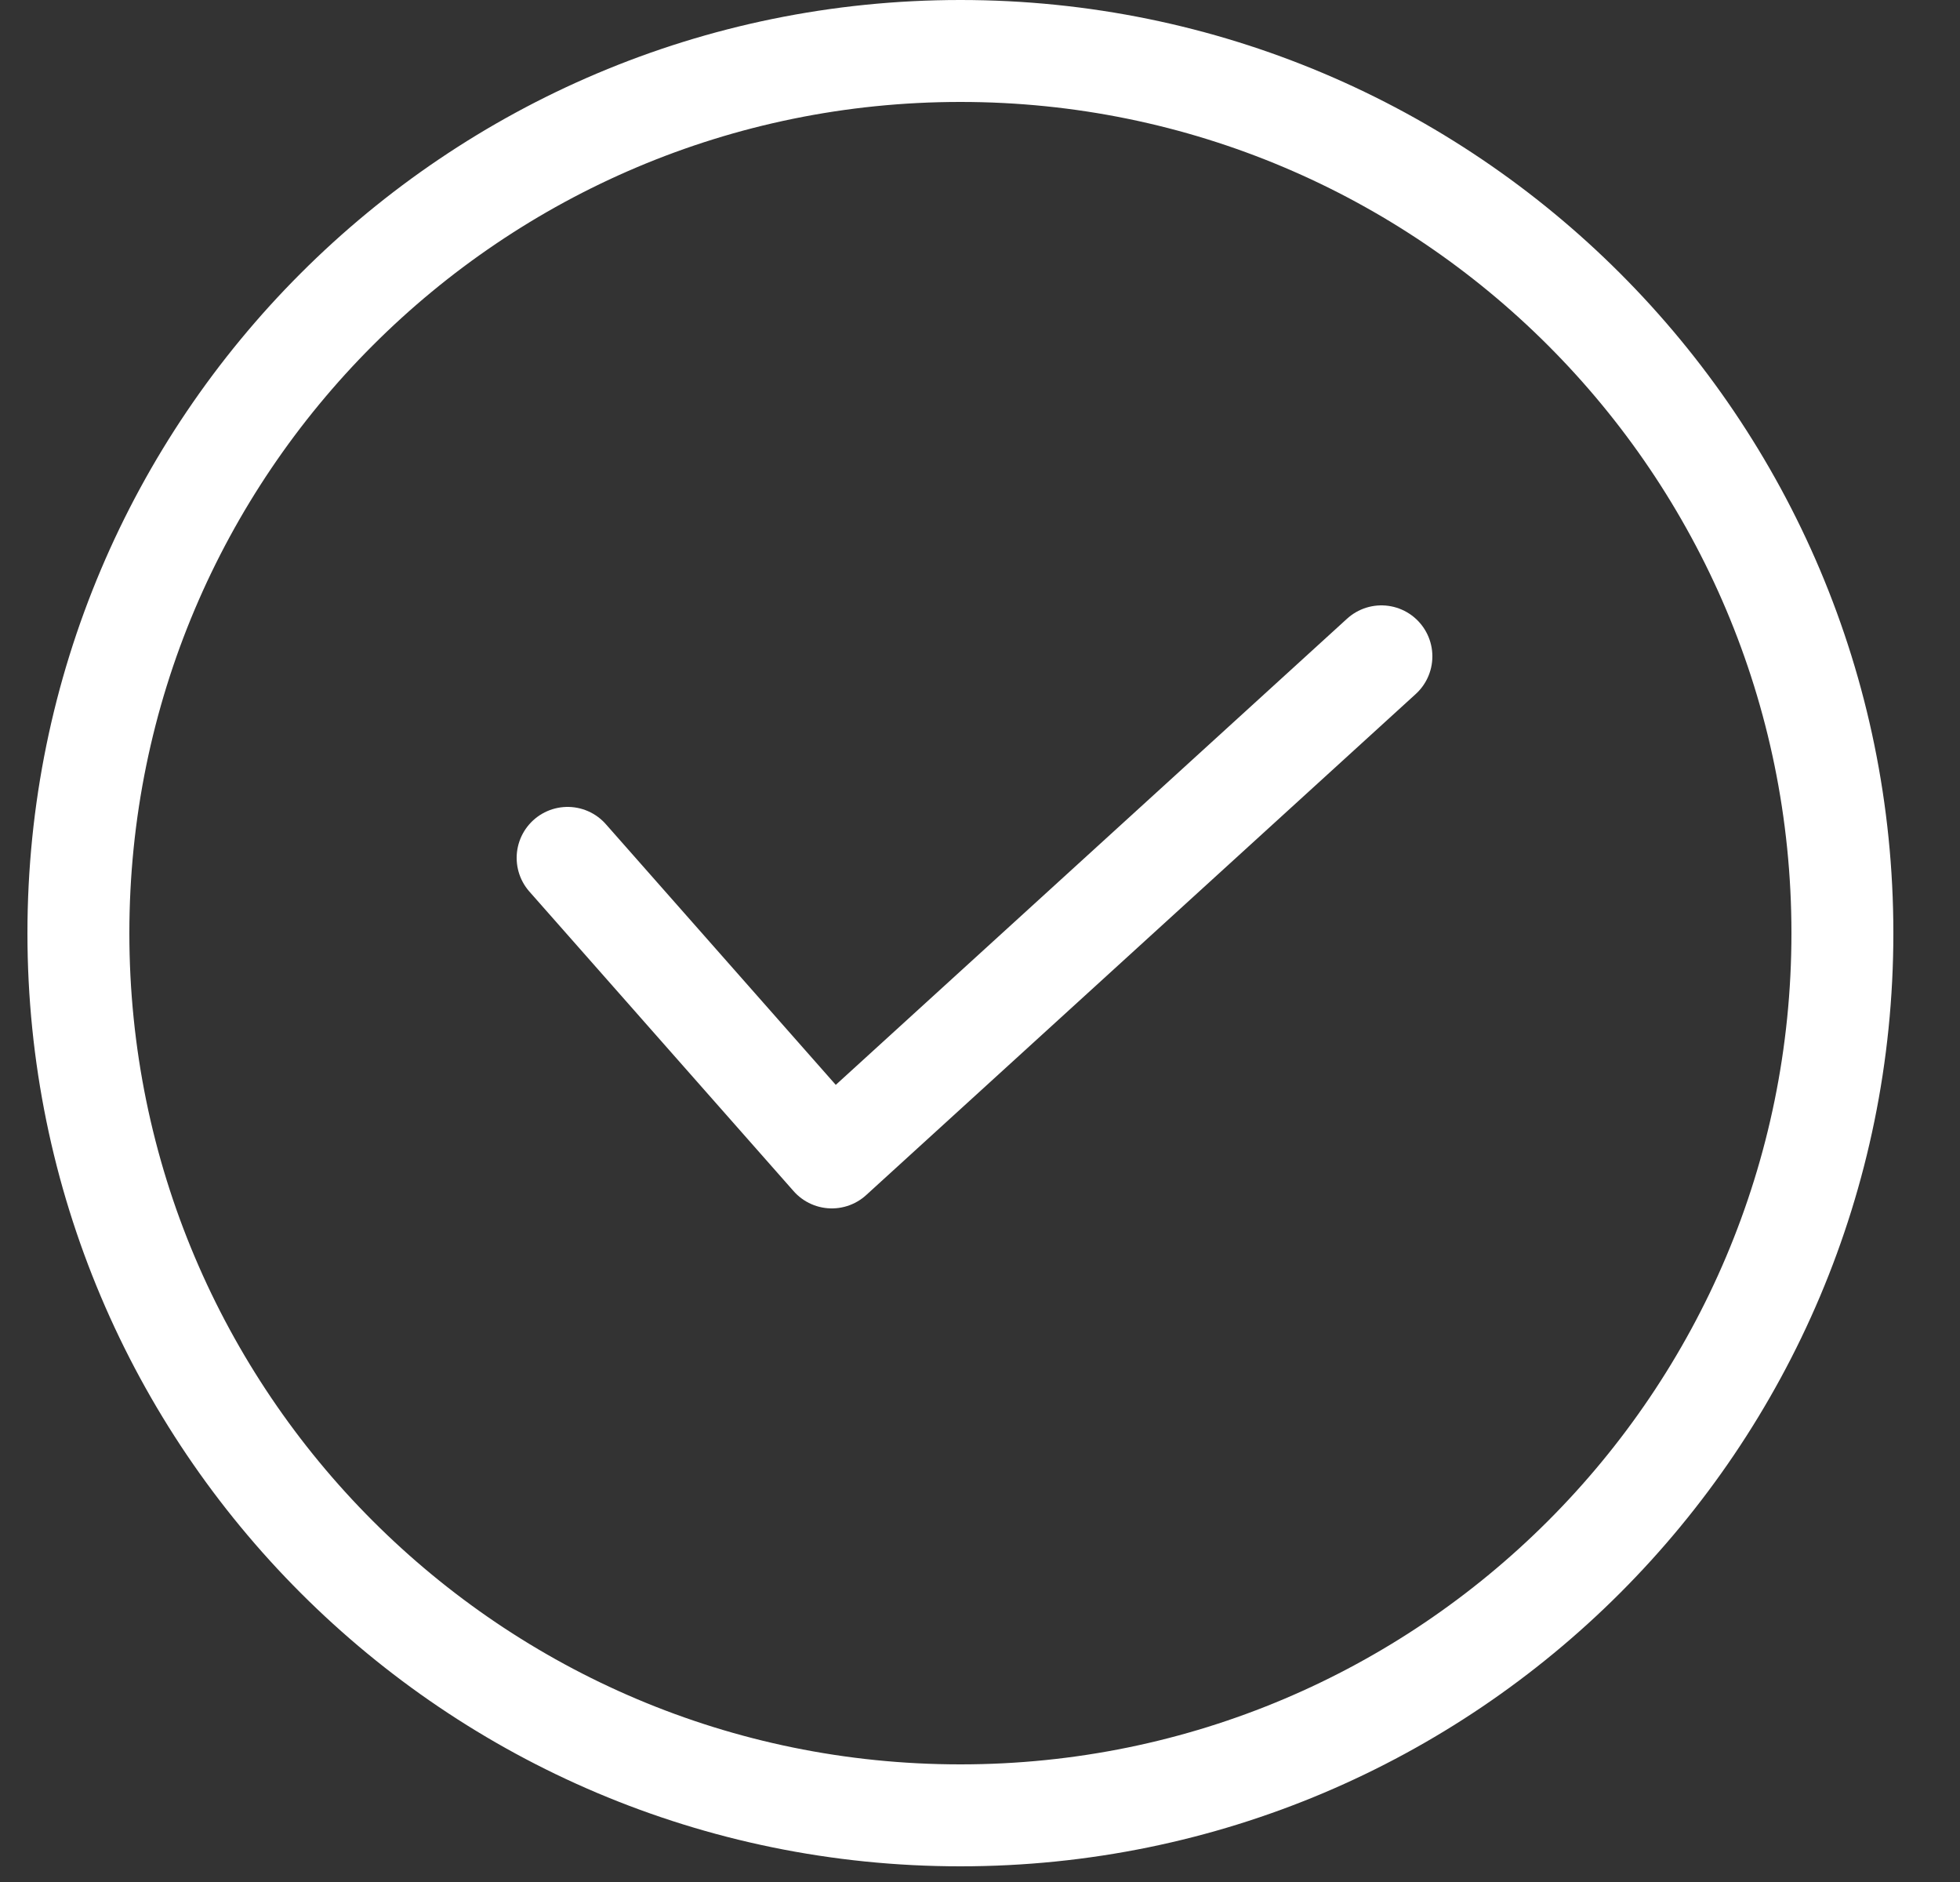 <svg width="25" height="24" viewBox="0 0 25 24" fill="none" xmlns="http://www.w3.org/2000/svg">
<rect x="0" y="0" width="25" height="24" fill="#333333" stroke="none"/>
<path d="M12.25 23.15C18.463 23.15 23.5 18.113 23.5 11.9C23.5 5.687 18.463 0.65 12.25 0.65C6.037 0.65 1 5.687 1 11.9C1 18.113 6.037 23.15 12.25 23.15Z" stroke="white" stroke-width="1.3" stroke-miterlimit="10"/>
<path d="M17.62 8.37L10.61 14.76L7.24 10.94" stroke="white" stroke-width="1.3" stroke-linecap="round" stroke-linejoin="round"/>
</svg>

